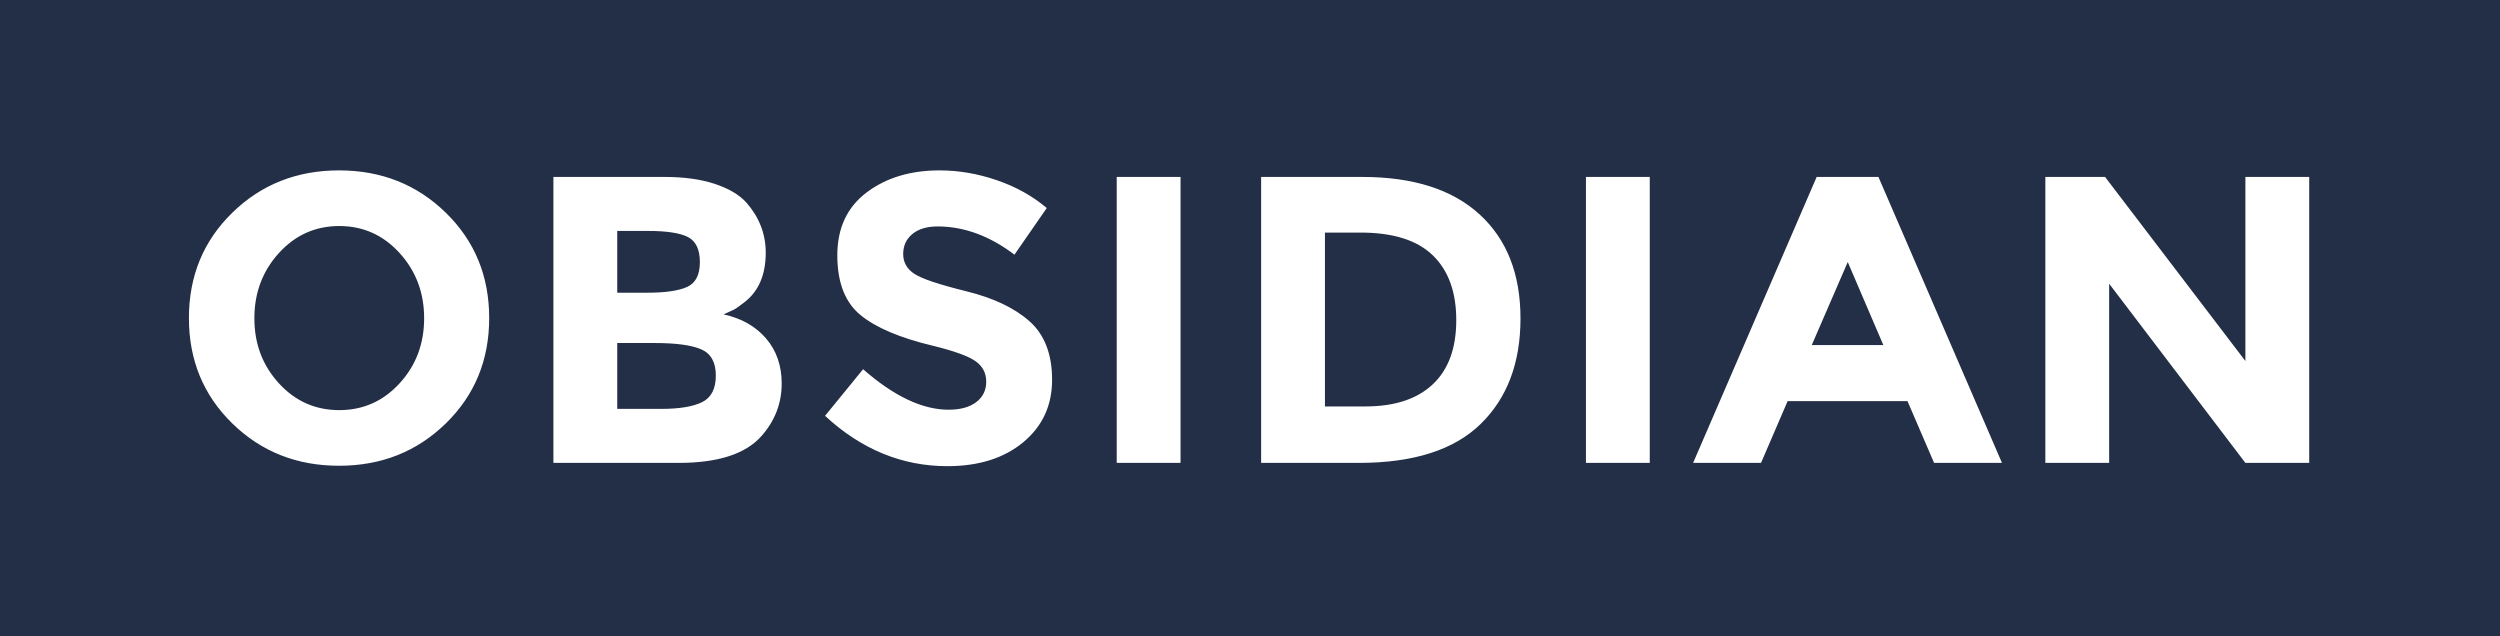<svg xmlns="http://www.w3.org/2000/svg" xmlns:xlink="http://www.w3.org/1999/xlink" preserveAspectRatio="xMidYMid" width="440" height="112" viewBox="0 0 440 112">
  <rect fill="#232f46" x="-15" y="-13" width="468" height="144" class="cls-1"/>
  <path fill="#fff" d="M395.189,81.469 L371.213,49.933 L371.213,81.469 L359.981,81.469 L359.981,31.141 L370.493,31.141 L395.189,63.541 L395.189,31.141 L406.421,31.141 L406.421,81.469 L395.189,81.469 ZM335.717,70.597 L314.621,70.597 L309.941,81.469 L297.989,81.469 L319.733,31.141 L330.605,31.141 L352.349,81.469 L340.397,81.469 L335.717,70.597 ZM325.205,46.117 L318.869,60.733 L331.469,60.733 L325.205,46.117 ZM279.126,31.141 L290.358,31.141 L290.358,81.469 L279.126,81.469 L279.126,31.141 ZM239.166,81.469 L221.958,81.469 L221.958,31.141 L239.742,31.141 C248.718,31.141 255.606,33.337 260.406,37.729 C265.206,42.121 267.606,48.229 267.606,56.053 C267.606,63.877 265.266,70.069 260.586,74.629 C255.906,79.190 248.766,81.469 239.166,81.469 ZM252.162,44.929 C249.402,42.265 245.166,40.933 239.454,40.933 L233.190,40.933 L233.190,71.533 L240.318,71.533 C245.454,71.533 249.402,70.237 252.162,67.645 C254.922,65.053 256.302,61.285 256.302,56.341 C256.302,51.398 254.922,47.593 252.162,44.929 ZM196.543,31.141 L207.775,31.141 L207.775,81.469 L196.543,81.469 L196.543,31.141 ZM170.084,51.265 C174.860,52.442 178.568,54.206 181.208,56.557 C183.848,58.909 185.168,62.342 185.168,66.853 C185.168,71.365 183.476,75.025 180.092,77.833 C176.708,80.641 172.256,82.045 166.736,82.045 C158.768,82.045 151.592,79.093 145.208,73.189 L151.904,64.981 C157.328,69.733 162.344,72.109 166.952,72.109 C169.016,72.109 170.636,71.666 171.812,70.777 C172.988,69.889 173.576,68.689 173.576,67.177 C173.576,65.665 172.952,64.465 171.704,63.577 C170.456,62.689 167.984,61.789 164.288,60.877 C158.432,59.485 154.148,57.673 151.436,55.441 C148.724,53.209 147.368,49.706 147.368,44.929 C147.368,40.153 149.084,36.469 152.516,33.877 C155.948,31.285 160.232,29.989 165.368,29.989 C168.728,29.989 172.088,30.565 175.448,31.717 C178.808,32.869 181.736,34.501 184.232,36.613 L178.544,44.821 C174.176,41.509 169.664,39.853 165.008,39.853 C163.136,39.853 161.660,40.297 160.580,41.185 C159.500,42.074 158.960,43.249 158.960,44.713 C158.960,46.178 159.620,47.341 160.940,48.205 C162.260,49.069 165.308,50.089 170.084,51.265 ZM119.433,81.469 L97.401,81.469 L97.401,31.141 L116.985,31.141 C120.392,31.141 123.332,31.549 125.805,32.365 C128.276,33.182 130.136,34.285 131.385,35.677 C133.640,38.269 134.769,41.197 134.769,44.461 C134.769,48.397 133.496,51.326 130.953,53.245 C130.089,53.918 129.488,54.337 129.153,54.505 C128.816,54.674 128.217,54.949 127.353,55.333 C130.472,56.006 132.956,57.410 134.805,59.545 C136.652,61.681 137.577,64.333 137.577,67.501 C137.577,71.005 136.376,74.101 133.977,76.789 C131.192,79.910 126.345,81.469 119.433,81.469 ZM121.089,41.725 C119.696,41.005 117.345,40.645 114.033,40.645 L108.633,40.645 L108.633,51.517 L113.961,51.517 C117.080,51.517 119.397,51.182 120.909,50.509 C122.421,49.837 123.177,48.385 123.177,46.153 C123.177,43.921 122.480,42.445 121.089,41.725 ZM123.429,61.489 C121.724,60.745 119.001,60.373 115.257,60.373 L108.633,60.373 L108.633,71.965 L116.337,71.965 C119.552,71.965 121.964,71.569 123.573,70.777 C125.180,69.985 125.985,68.426 125.985,66.097 C125.985,63.769 125.132,62.234 123.429,61.489 ZM59.673,81.973 C52.233,81.973 45.969,79.489 40.881,74.521 C35.793,69.553 33.249,63.373 33.249,55.981 C33.249,48.590 35.793,42.409 40.881,37.441 C45.969,32.473 52.233,29.989 59.673,29.989 C67.113,29.989 73.377,32.473 78.465,37.441 C83.553,42.409 86.097,48.590 86.097,55.981 C86.097,63.373 83.553,69.553 78.465,74.521 C73.377,79.489 67.113,81.973 59.673,81.973 ZM70.329,44.533 C67.449,41.365 63.909,39.781 59.709,39.781 C55.509,39.781 51.969,41.365 49.089,44.533 C46.209,47.701 44.769,51.529 44.769,56.017 C44.769,60.506 46.209,64.322 49.089,67.465 C51.969,70.609 55.509,72.181 59.709,72.181 C63.909,72.181 67.449,70.609 70.329,67.465 C73.209,64.322 74.649,60.506 74.649,56.017 C74.649,51.529 73.209,47.701 70.329,44.533 Z" class="cls-2"/>
</svg>
